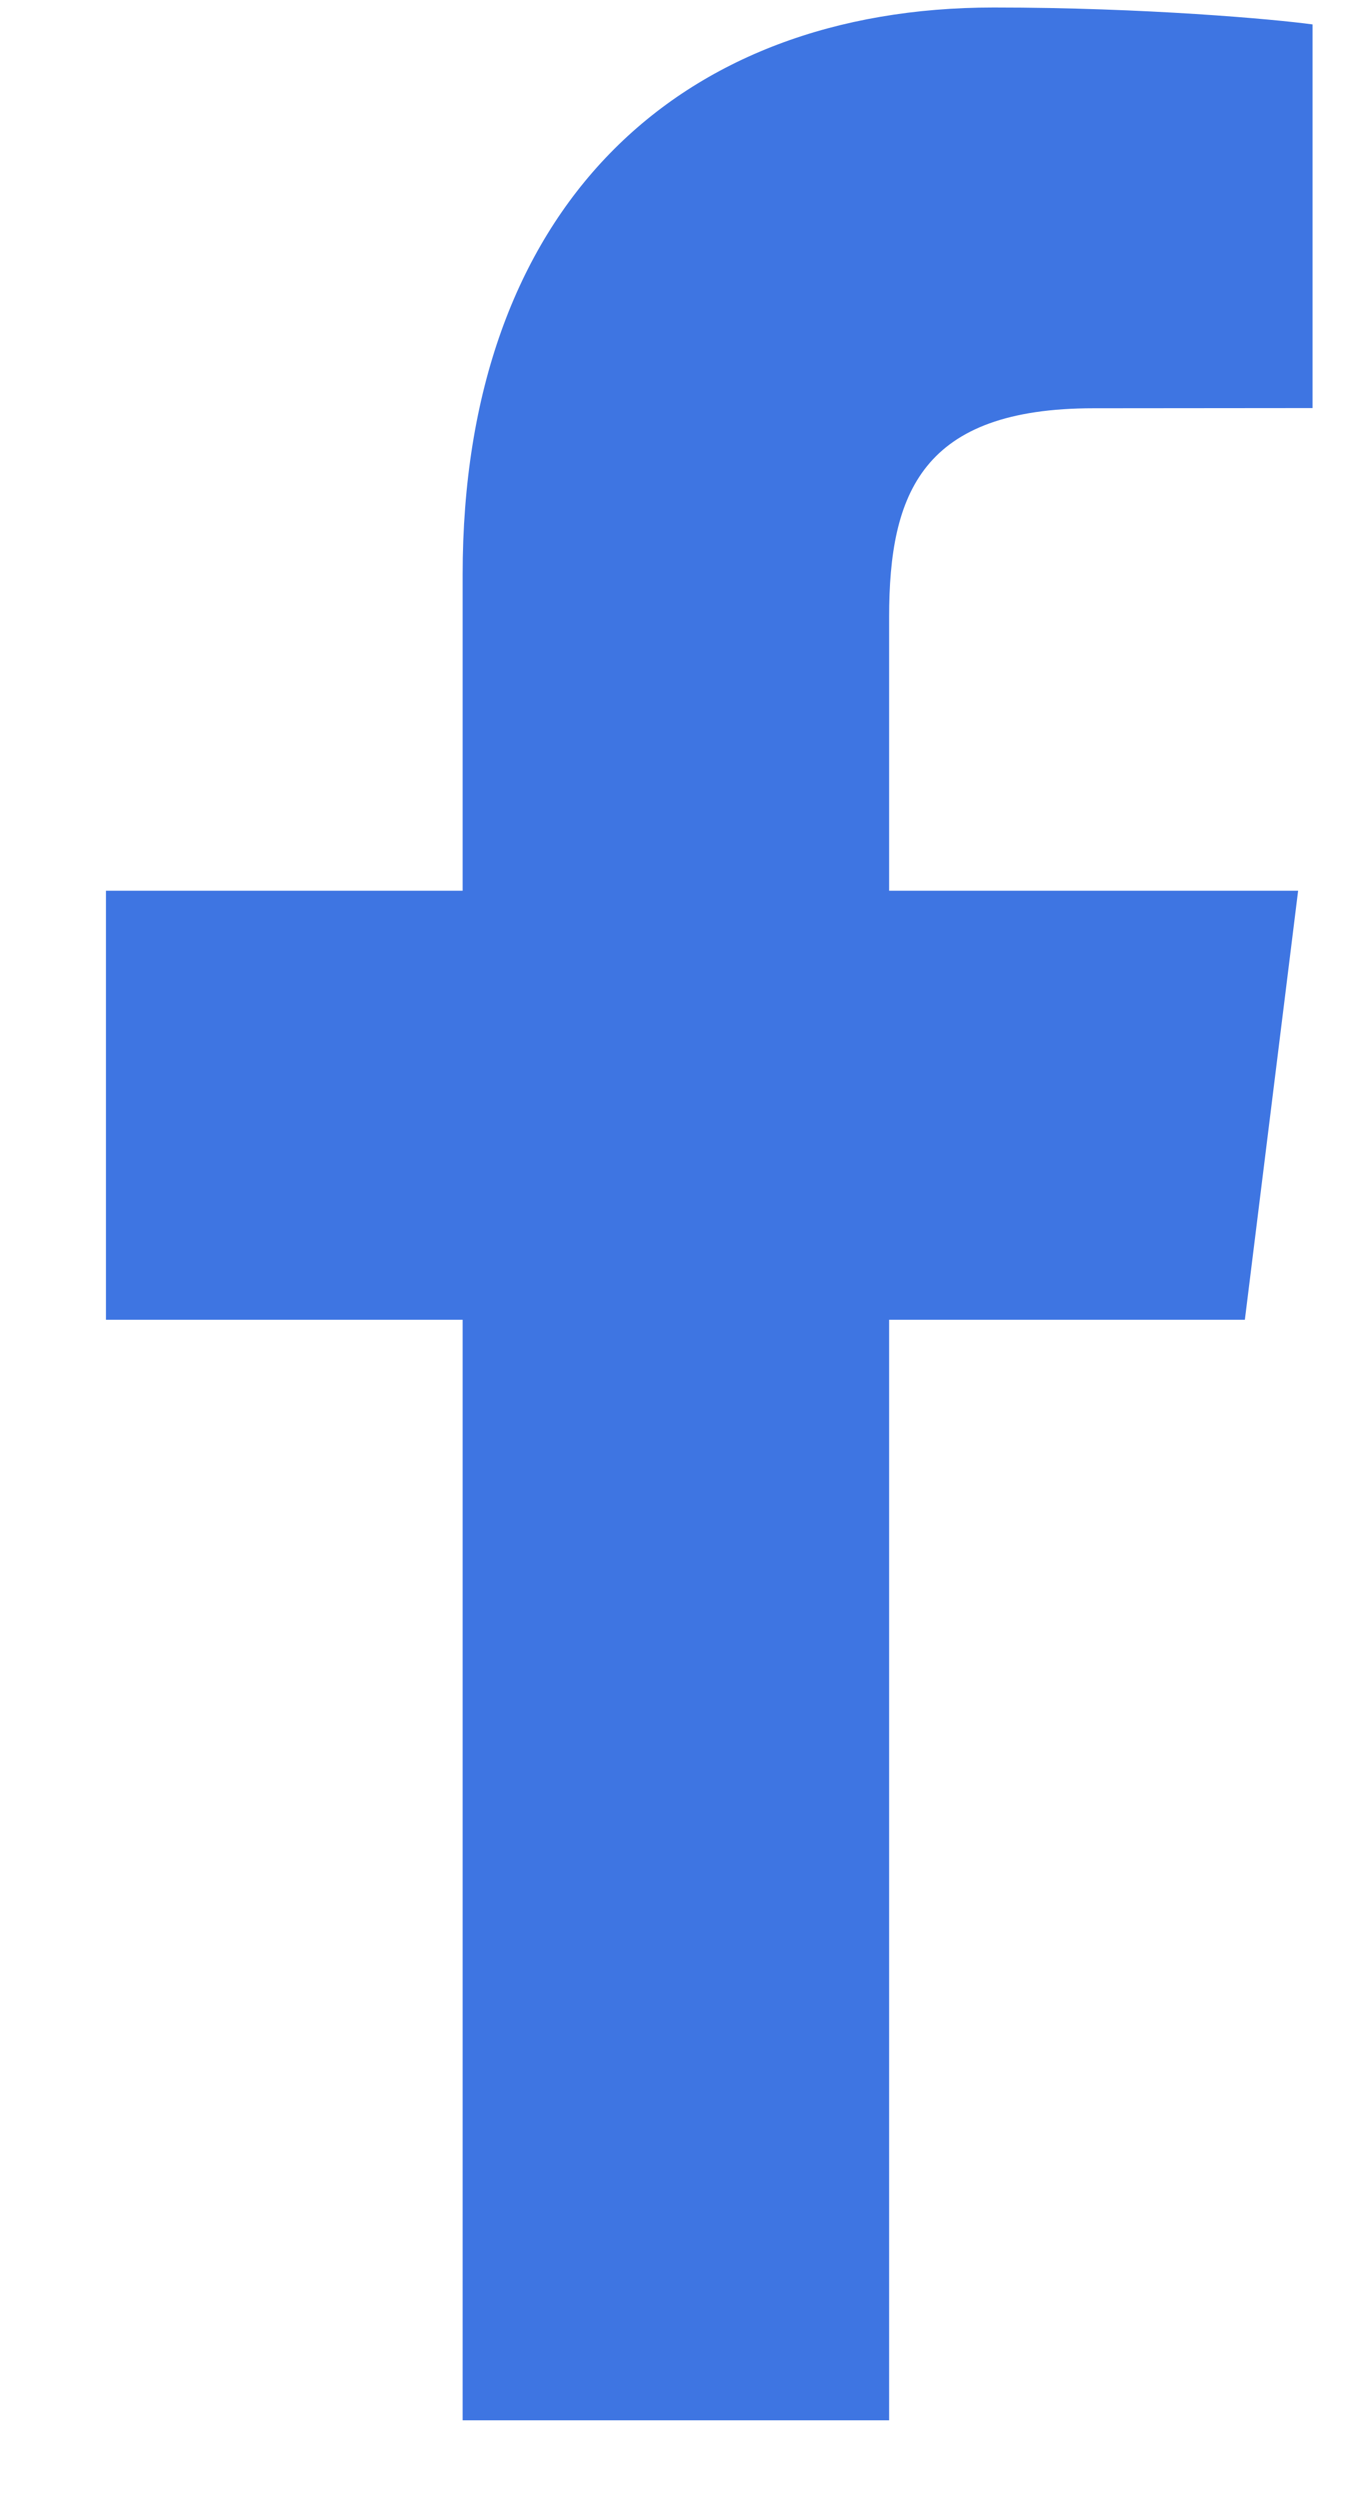 <svg width="7" height="13" viewBox="0 0 7 13" fill="none" xmlns="http://www.w3.org/2000/svg">
<path d="M4.624 12.586V6.863H6.474L6.751 4.632H4.624V3.208C4.624 2.563 4.796 2.123 5.688 2.123L6.826 2.122V0.127C6.629 0.1 5.954 0.039 5.168 0.039C3.528 0.039 2.406 1.079 2.406 2.988V4.632H0.551V6.863H2.406V12.586L4.624 12.586Z" fill="#3E75E2"/>
</svg>
